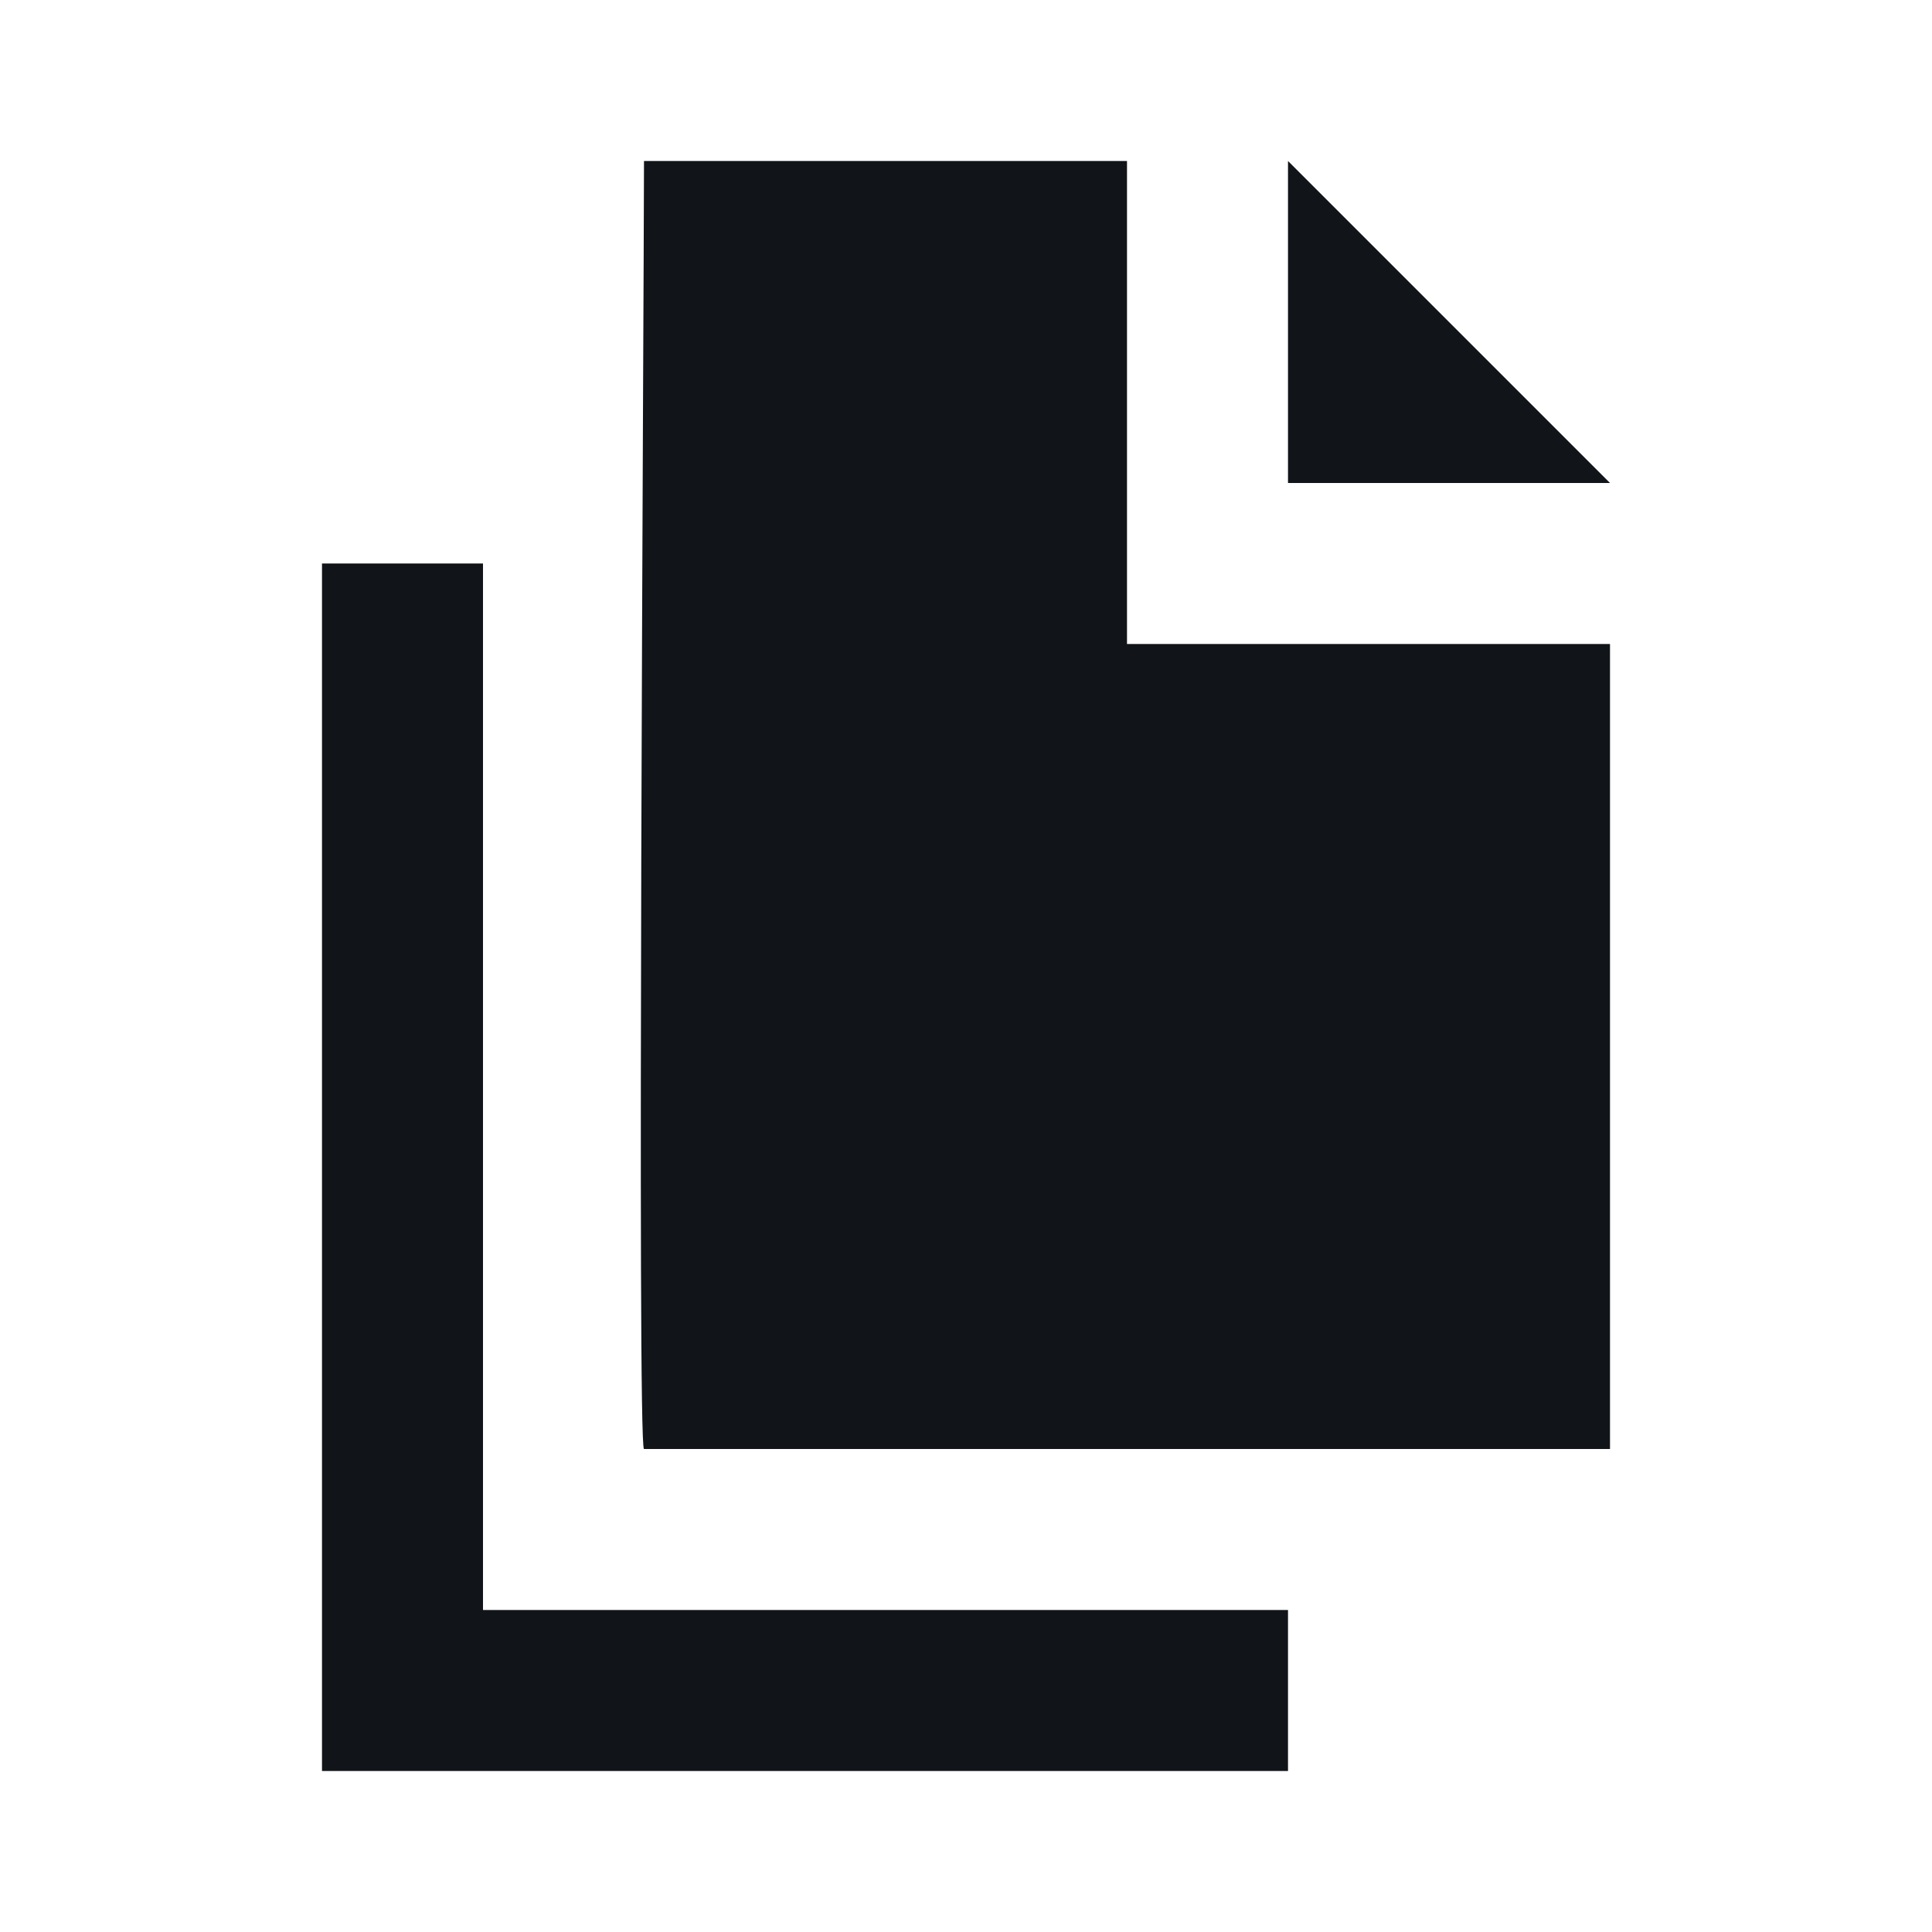 <svg width="24" height="24" viewBox="0 0 24 24" fill="none" xmlns="http://www.w3.org/2000/svg">
<path d="M8 2H14V8H20L20 18H8C7.912 18 7.998 3.835 8 2Z" fill="#111418"/>
<path d="M6 7H4L4 22H16V20H6L6 7Z" fill="#111418"/>
<path d="M16 6V2L20 6H16Z" fill="#111418"/>
</svg>
